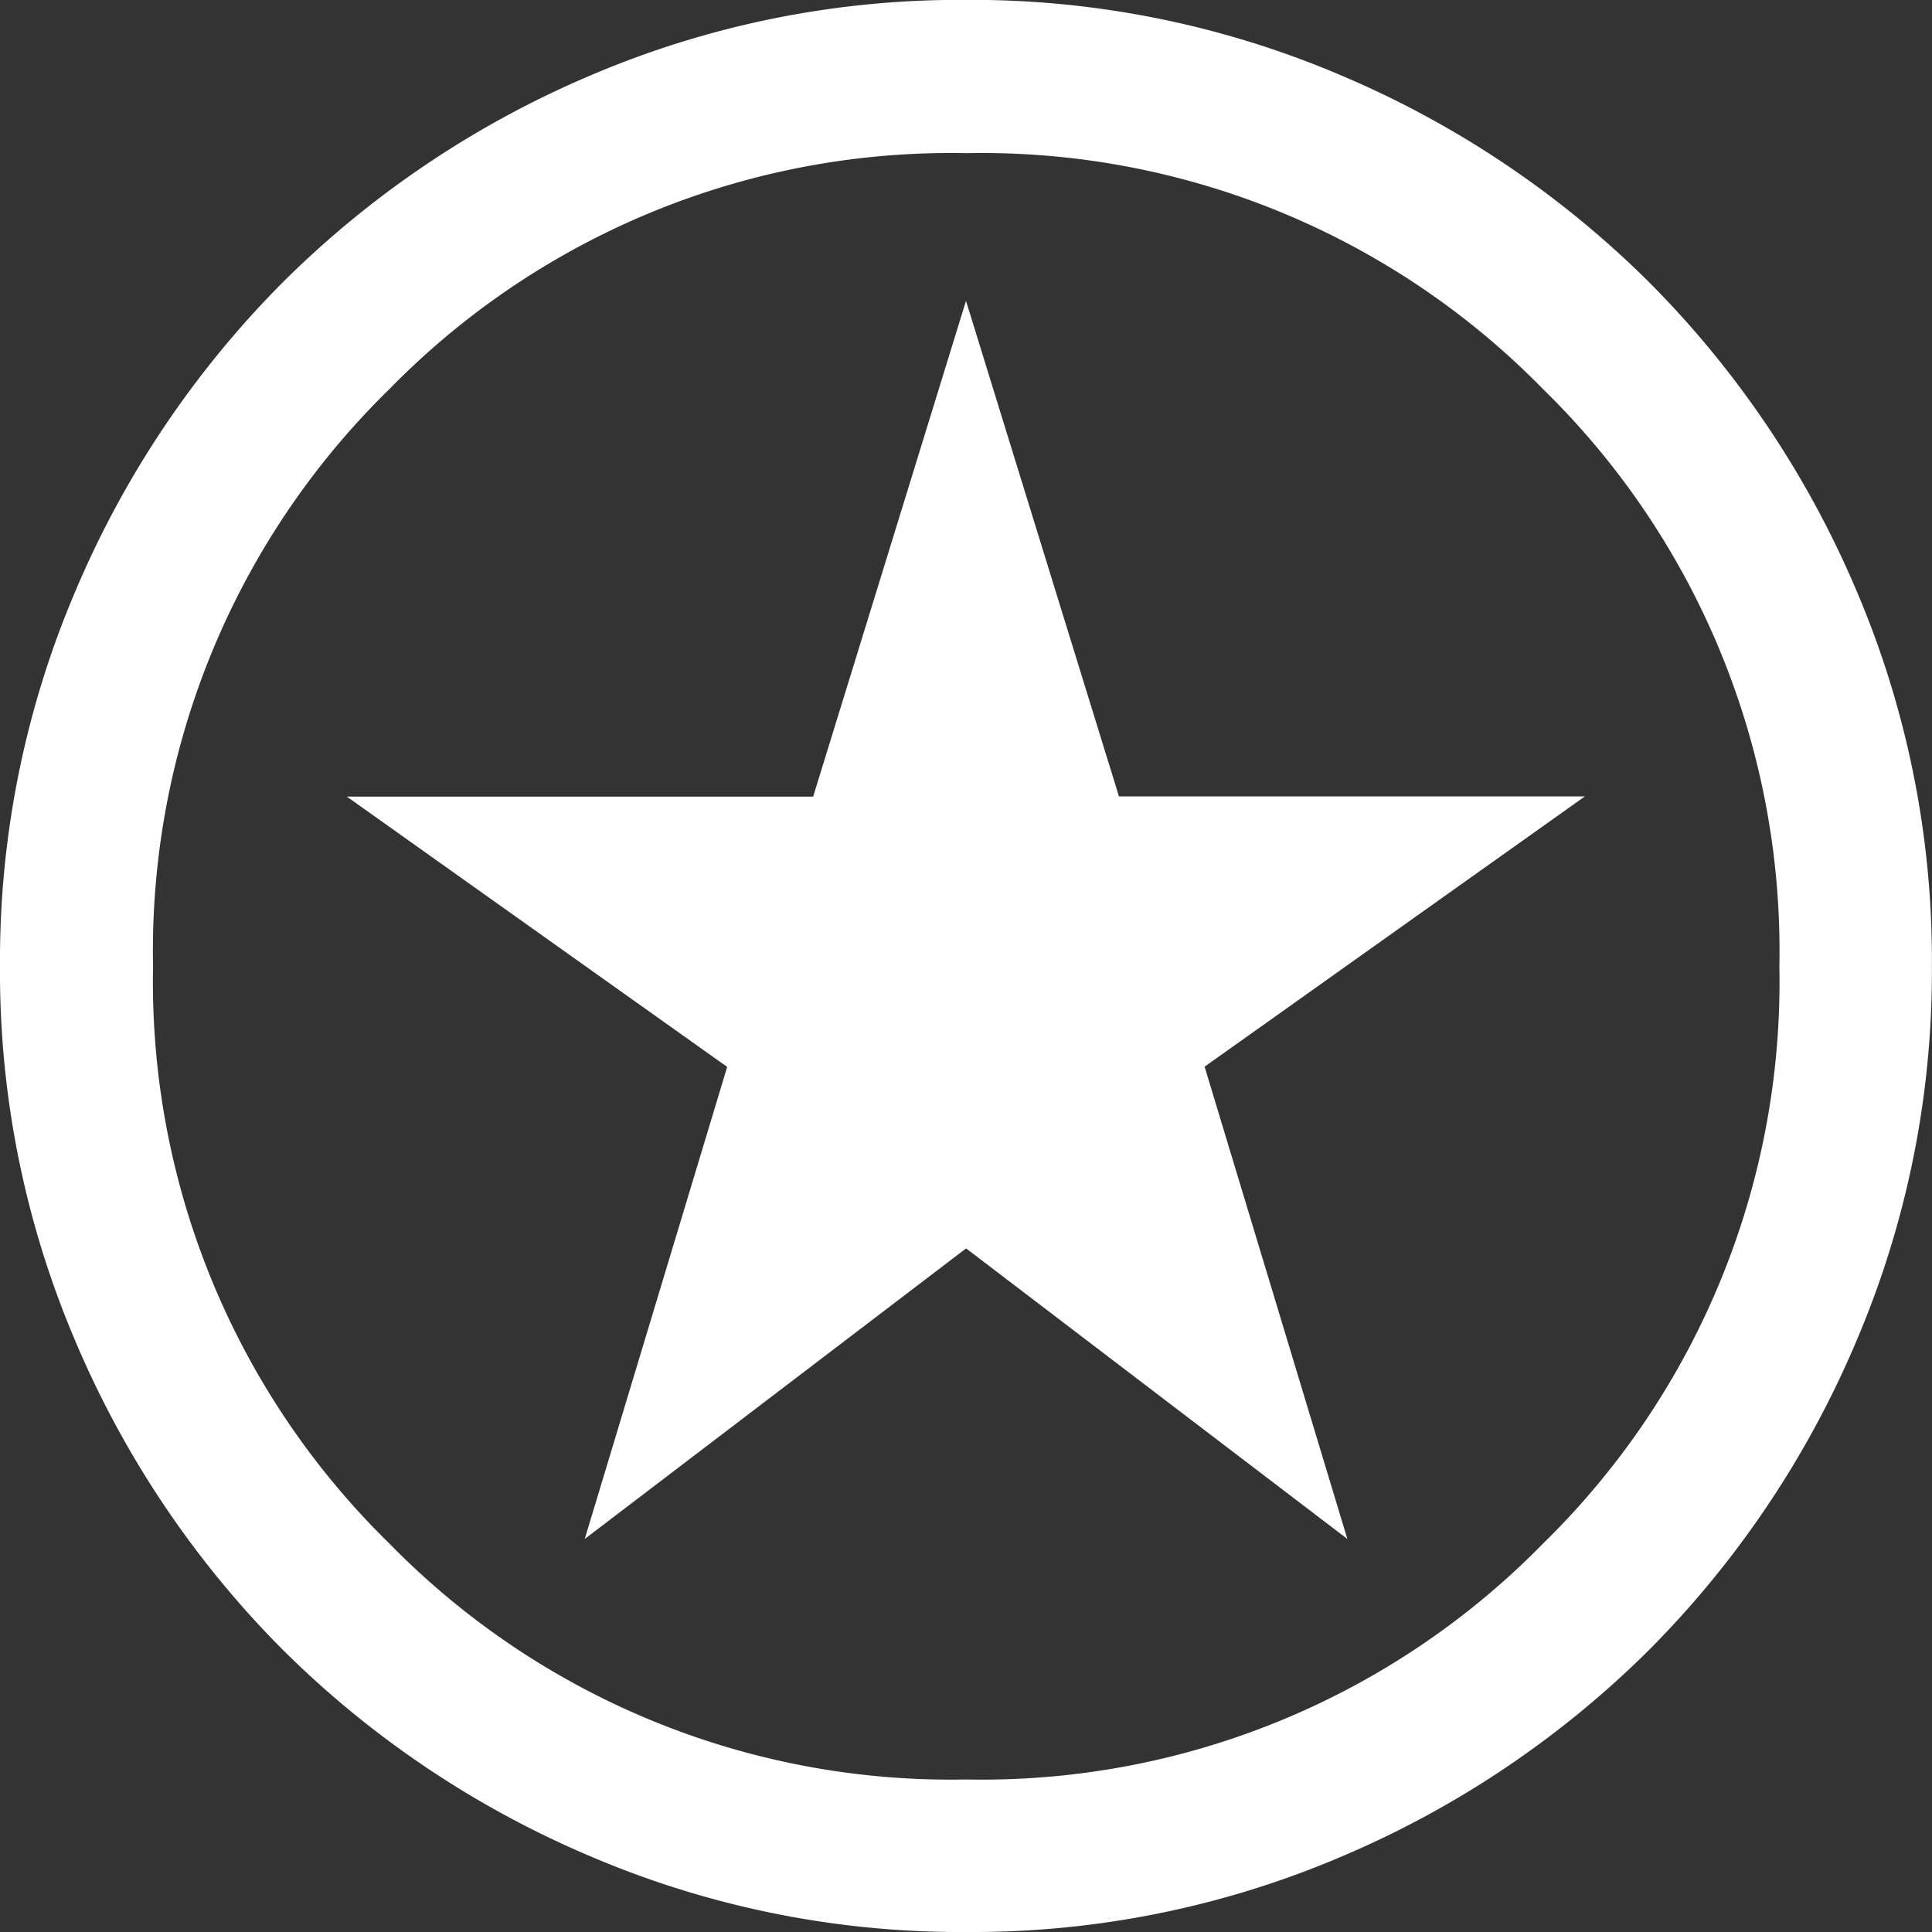 <svg xmlns="http://www.w3.org/2000/svg" xmlns:xlink="http://www.w3.org/1999/xlink" width="18" height="18" viewBox="0 0 18 18">
  <rect x="0" y="0" width="18" height="18" fill="#333333" stroke="none"/>
  <defs>
    <clipPath id="clip-path">
      <rect id="사각형_997" data-name="사각형 997" width="18" height="18" transform="translate(45 119)" fill="#fff" stroke="#fff" stroke-width="1"/>
    </clipPath>
  </defs>
  <g id="_1" data-name="1" transform="translate(-45 -119)" clip-path="url(#clip-path)">
    <path id="stars_24dp_434343_FILL0_wght300_GRAD0_opsz24" d="M7.816-6.03l3.553-2.707L14.921-6.03l-1.33-4.4,3.543-2.518H12.793l-1.425-4.617L9.944-12.946H5.6l3.543,2.518ZM11.37-2.368a8.768,8.768,0,0,1-3.51-.709A9.09,9.09,0,0,1,5-5,9.09,9.09,0,0,1,3.077-7.857a8.76,8.76,0,0,1-.709-3.509,8.768,8.768,0,0,1,.709-3.51A9.09,9.09,0,0,1,5-17.735,9.09,9.09,0,0,1,7.857-19.66a8.76,8.76,0,0,1,3.509-.709,8.768,8.768,0,0,1,3.51.709,9.09,9.09,0,0,1,2.858,1.923,9.09,9.09,0,0,1,1.924,2.857,8.76,8.76,0,0,1,.709,3.509,8.768,8.768,0,0,1-.709,3.51A9.09,9.09,0,0,1,17.736-5a9.089,9.089,0,0,1-2.857,1.924A8.76,8.76,0,0,1,11.37-2.368Zm0-1.421a7.315,7.315,0,0,0,5.376-2.2,7.315,7.315,0,0,0,2.2-5.376,7.315,7.315,0,0,0-2.2-5.376,7.315,7.315,0,0,0-5.376-2.2,7.315,7.315,0,0,0-5.376,2.2,7.315,7.315,0,0,0-2.2,5.376,7.315,7.315,0,0,0,2.2,5.376A7.315,7.315,0,0,0,11.368-3.789ZM11.368-11.368Z" transform="translate(42.632 139.368)" fill="#fff"/>
  </g>
</svg>

